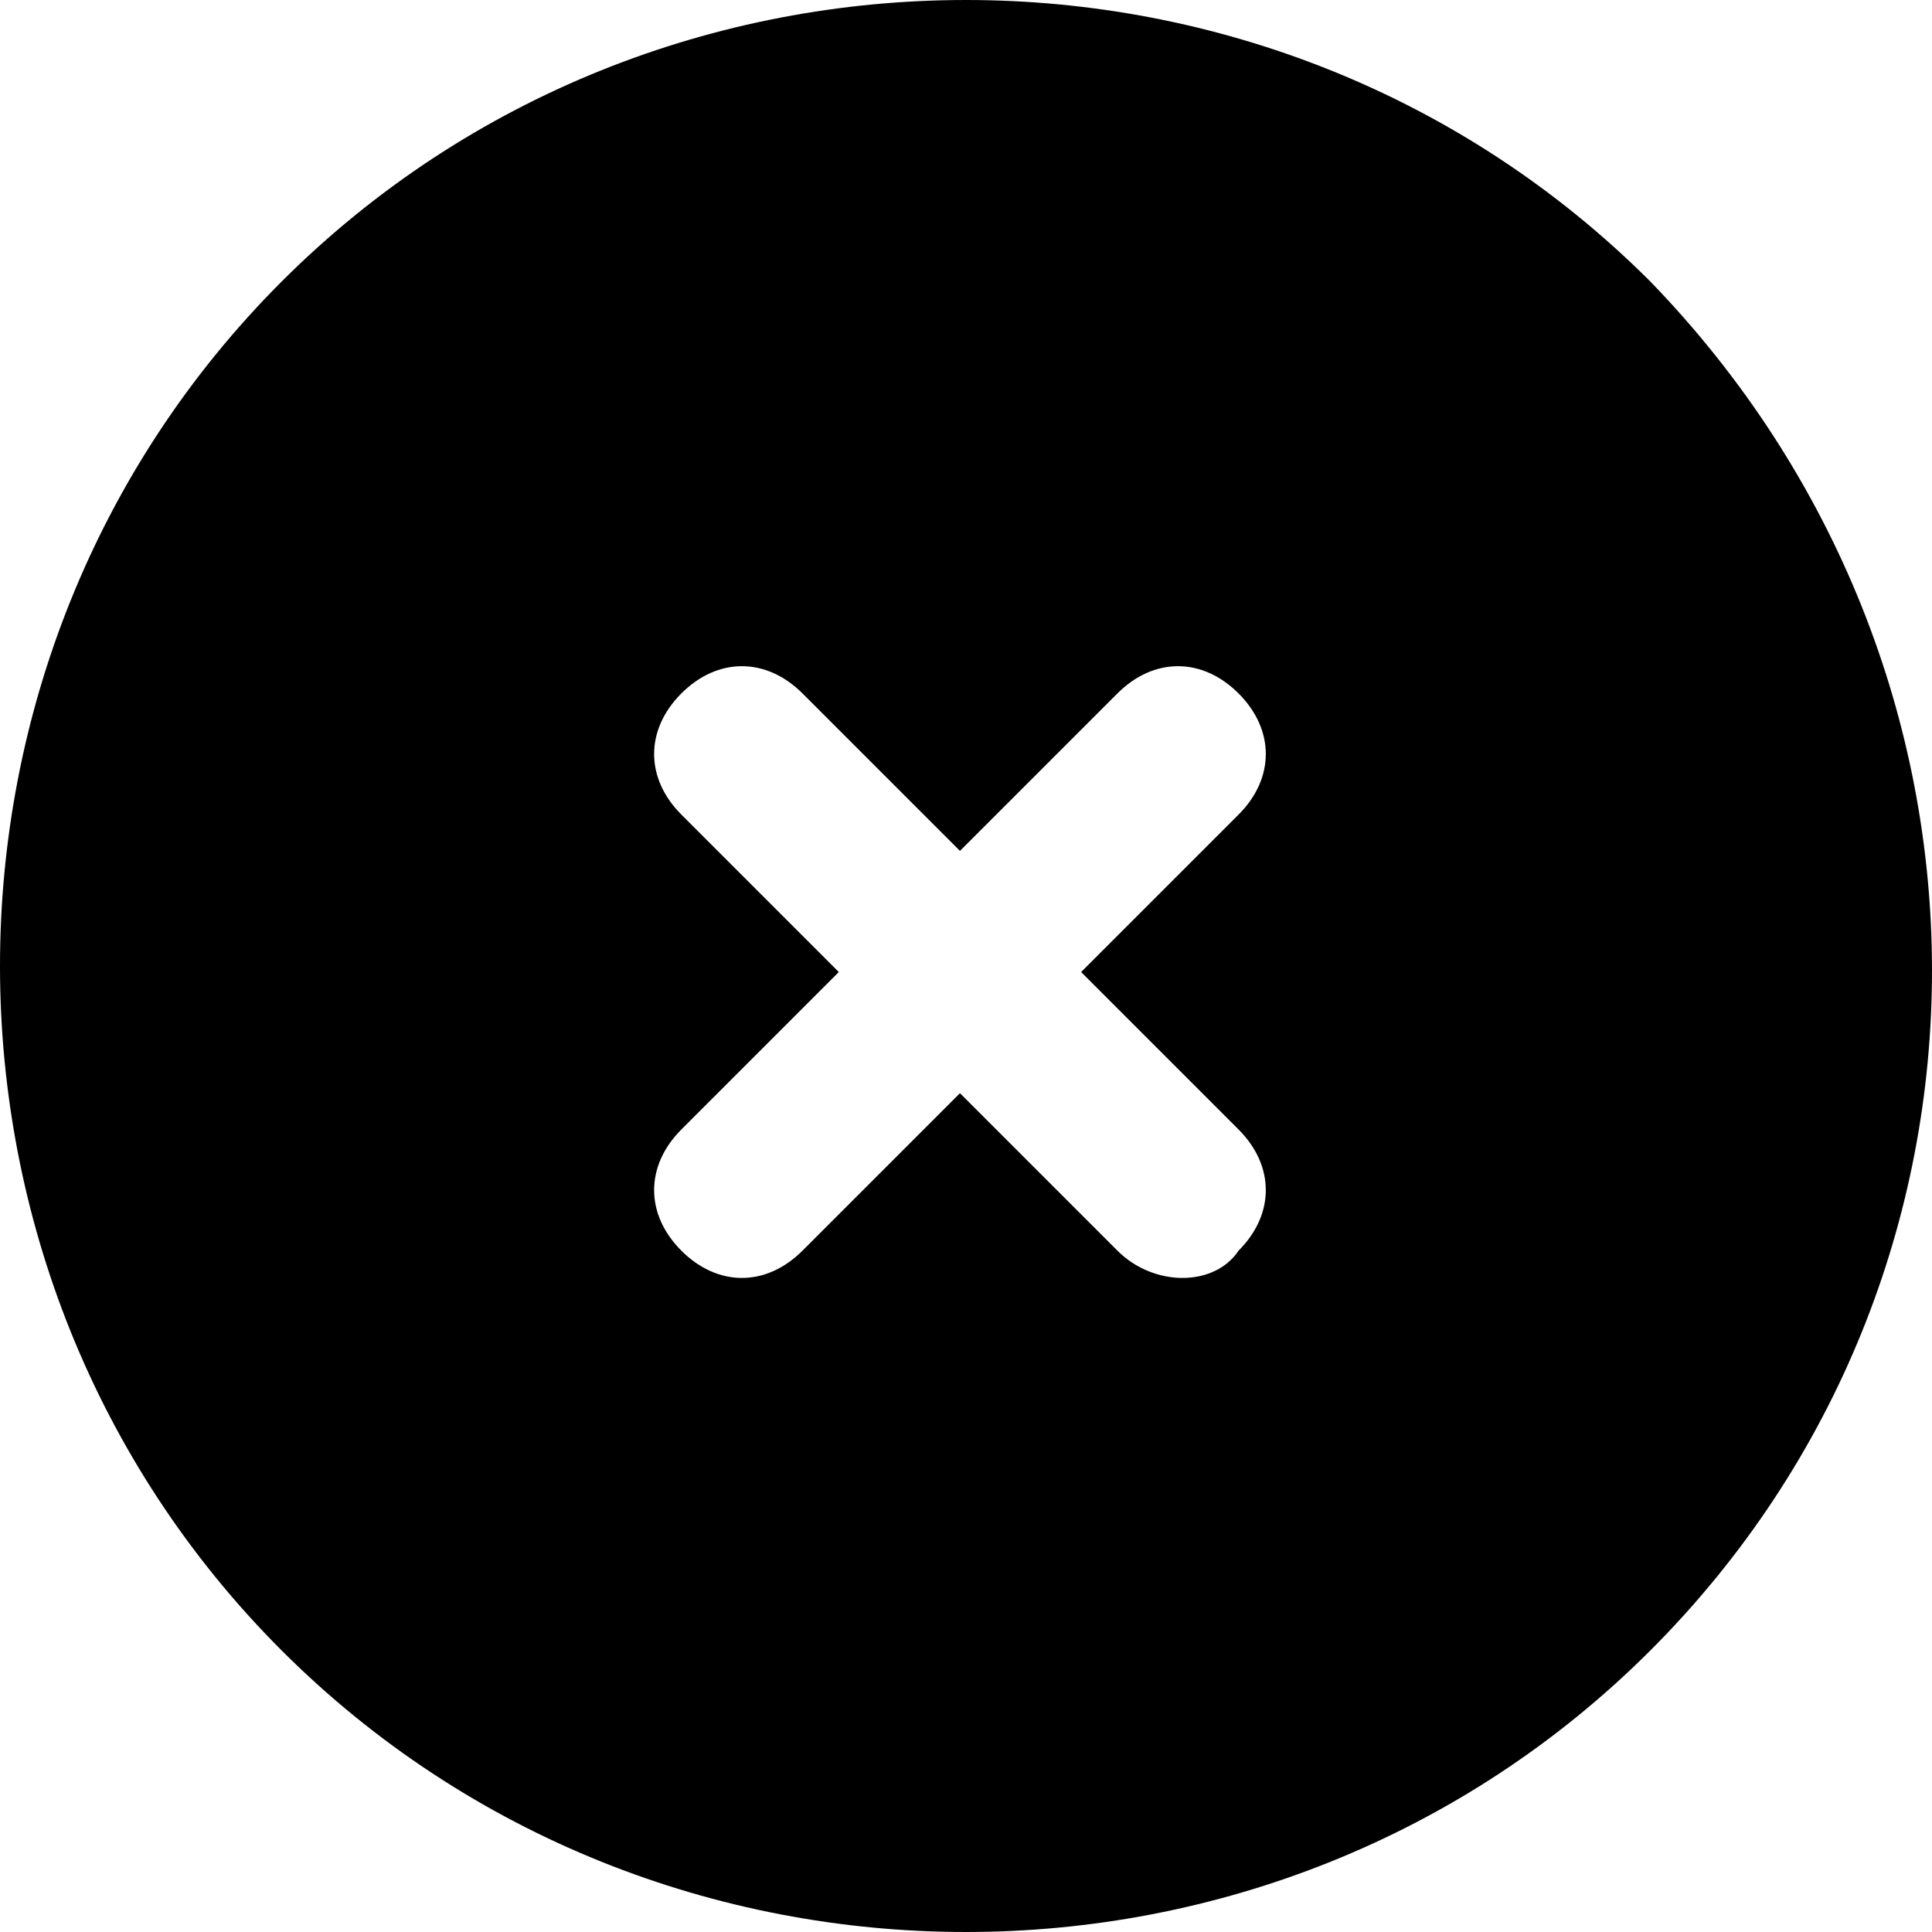 <svg width="24" height="24" viewBox="0 0 24 24" fill="none" xmlns="http://www.w3.org/2000/svg">
<path d="M20.502 3.498C15.837 -1.166 8.163 -1.166 3.498 3.498C-1.166 8.163 -1.166 15.837 3.498 20.502C8.163 25.166 15.837 25.166 20.502 20.502C25.166 15.837 25.166 8.313 20.502 3.498ZM13.881 15.536L11.925 13.58L9.969 15.536C9.517 15.988 8.915 15.988 8.464 15.536C8.013 15.085 8.013 14.483 8.464 14.031L10.42 12.075L8.464 10.119C8.013 9.668 8.013 9.066 8.464 8.614C8.915 8.163 9.517 8.163 9.969 8.614L11.925 10.57L13.881 8.614C14.332 8.163 14.934 8.163 15.386 8.614C15.837 9.066 15.837 9.668 15.386 10.119L13.43 12.075L15.386 14.031C15.837 14.483 15.837 15.085 15.386 15.536C15.085 15.988 14.332 15.988 13.881 15.536Z" fill="black"/>
</svg>
